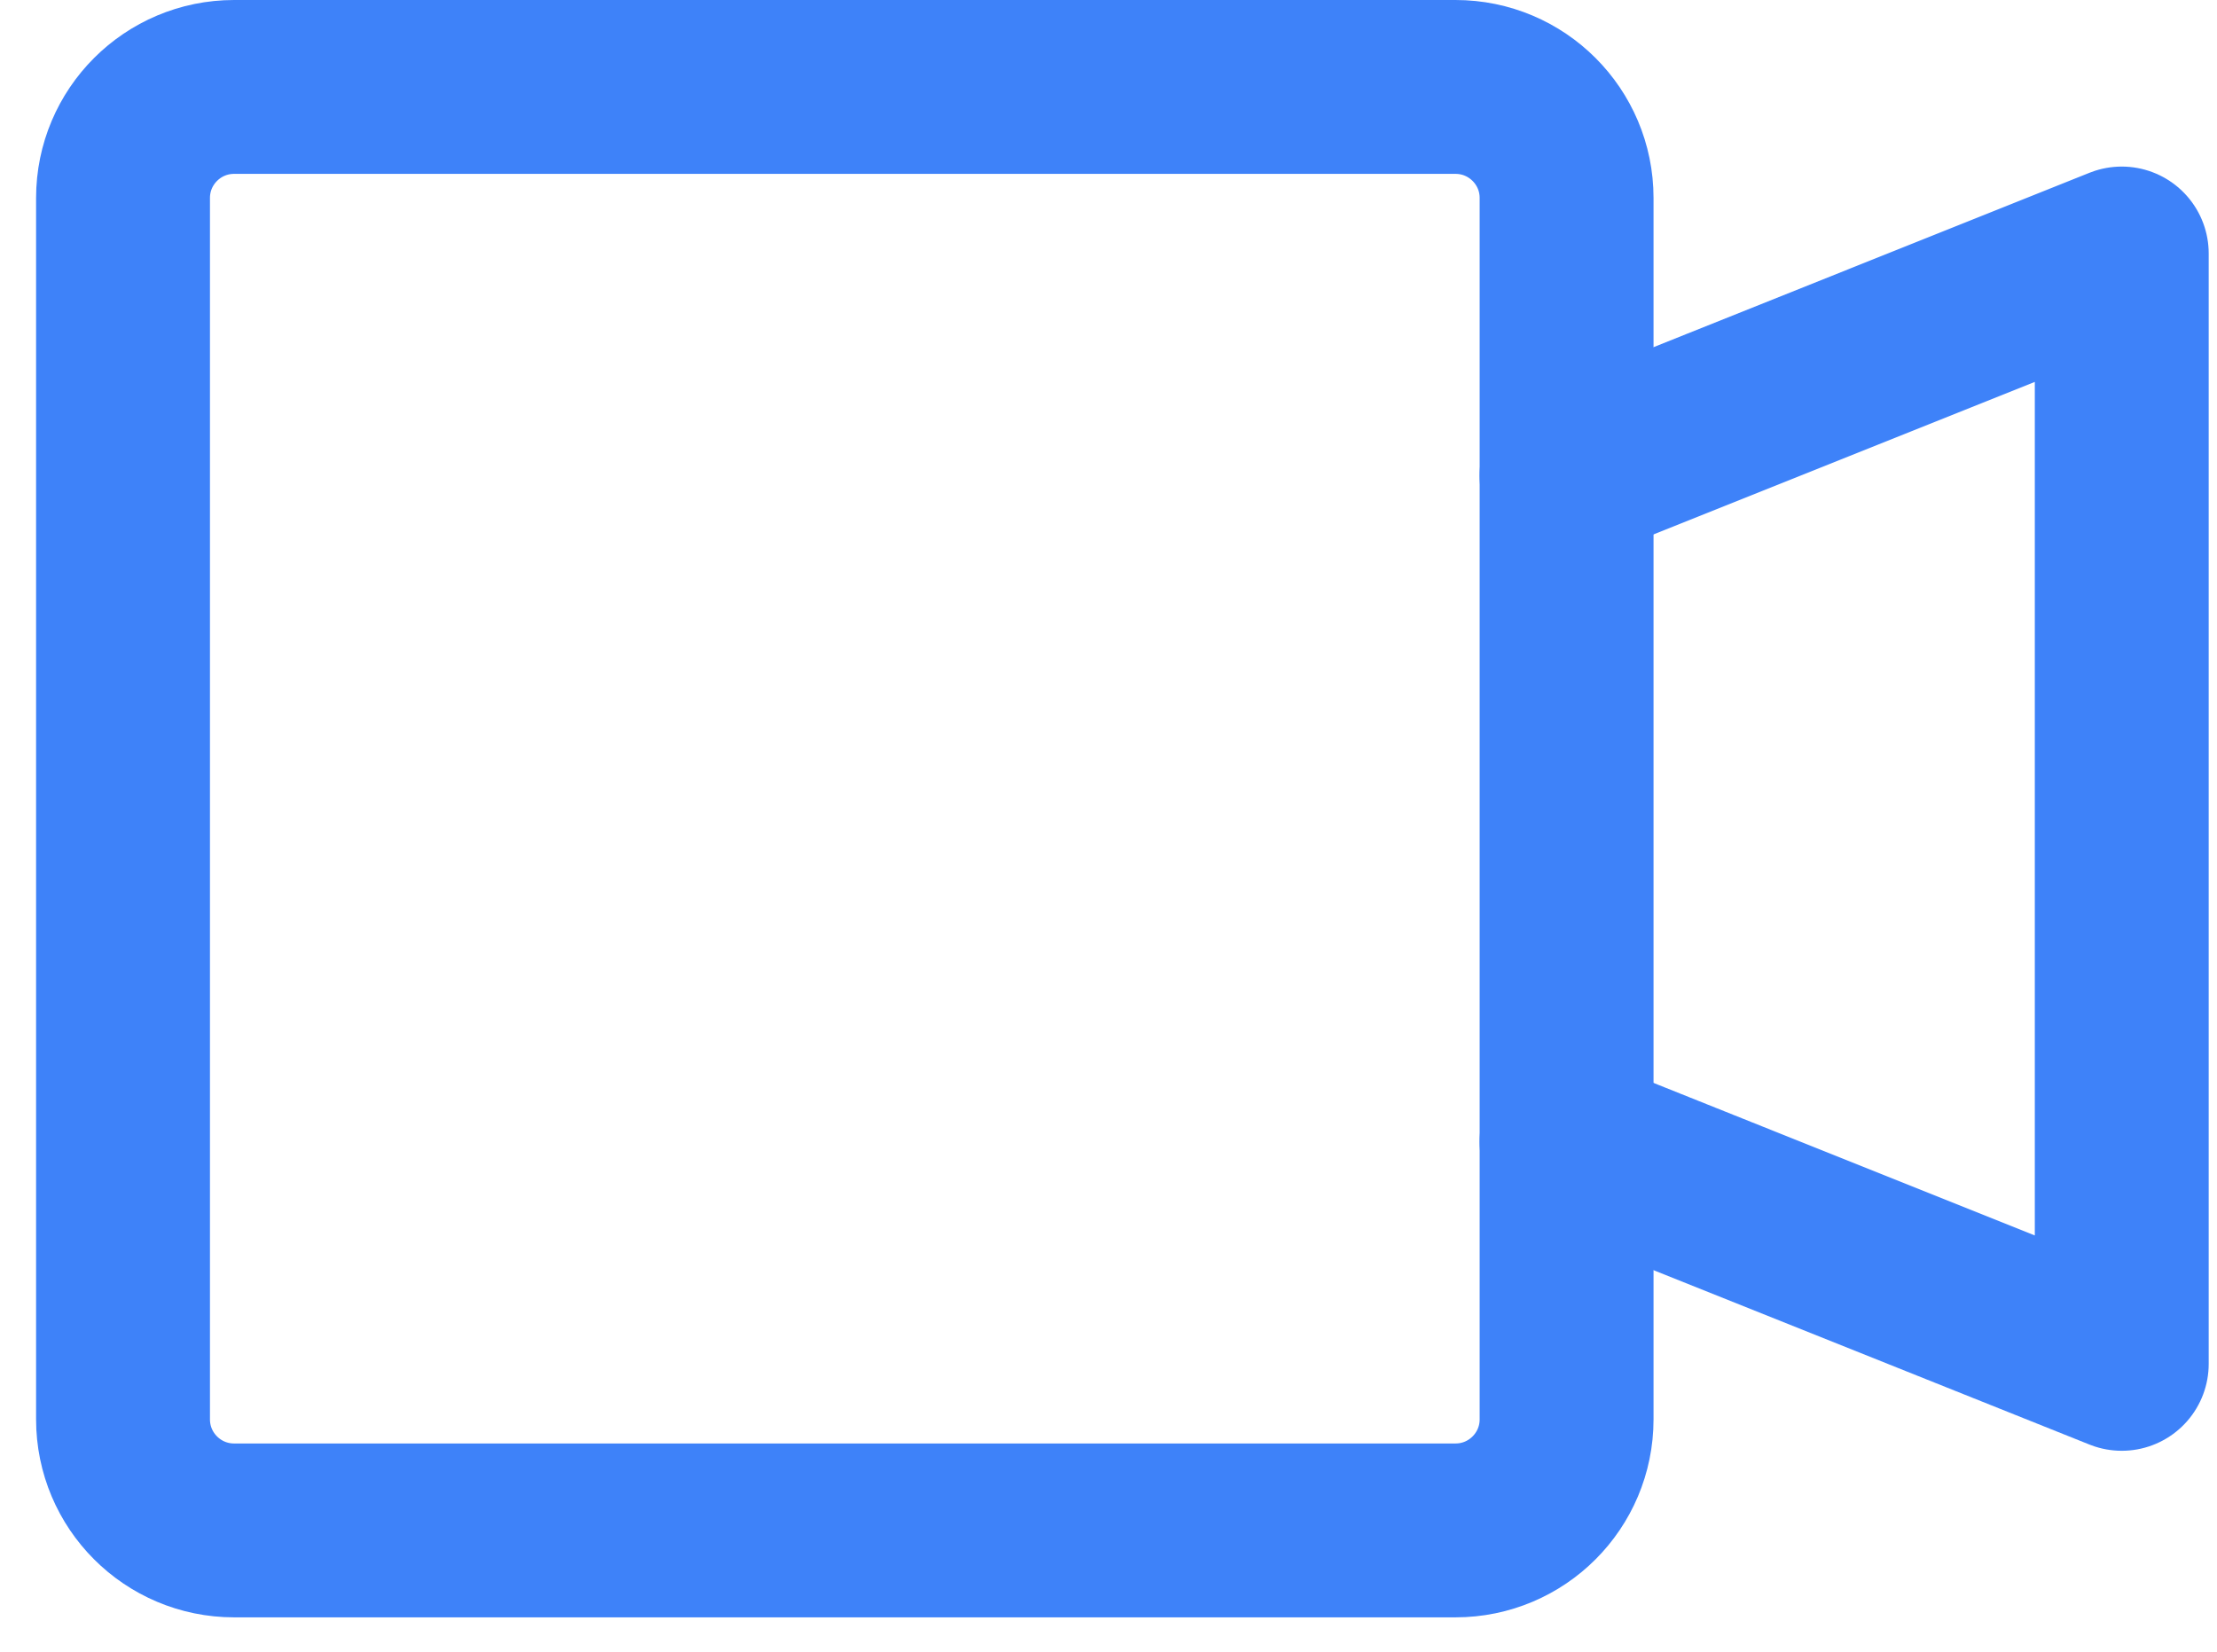 <svg width="51" height="38" viewBox="0 0 51 38" fill="none" xmlns="http://www.w3.org/2000/svg">
<path d="M33.483 2H5.385C3.974 2 2.83 3.144 2.83 4.554V32.653C2.83 34.064 3.974 35.208 5.385 35.208H33.483C34.894 35.208 36.038 34.064 36.038 32.653V4.554C36.038 3.144 34.894 2 33.483 2Z" stroke="#3E82F9" stroke-width="4" stroke-linecap="round" stroke-linejoin="round"/>
<path d="M36.037 10.941L48.809 5.832V31.376L36.037 26.267" stroke="#3E82F9" stroke-width="4" stroke-linecap="round" stroke-linejoin="round"/>
</svg>
